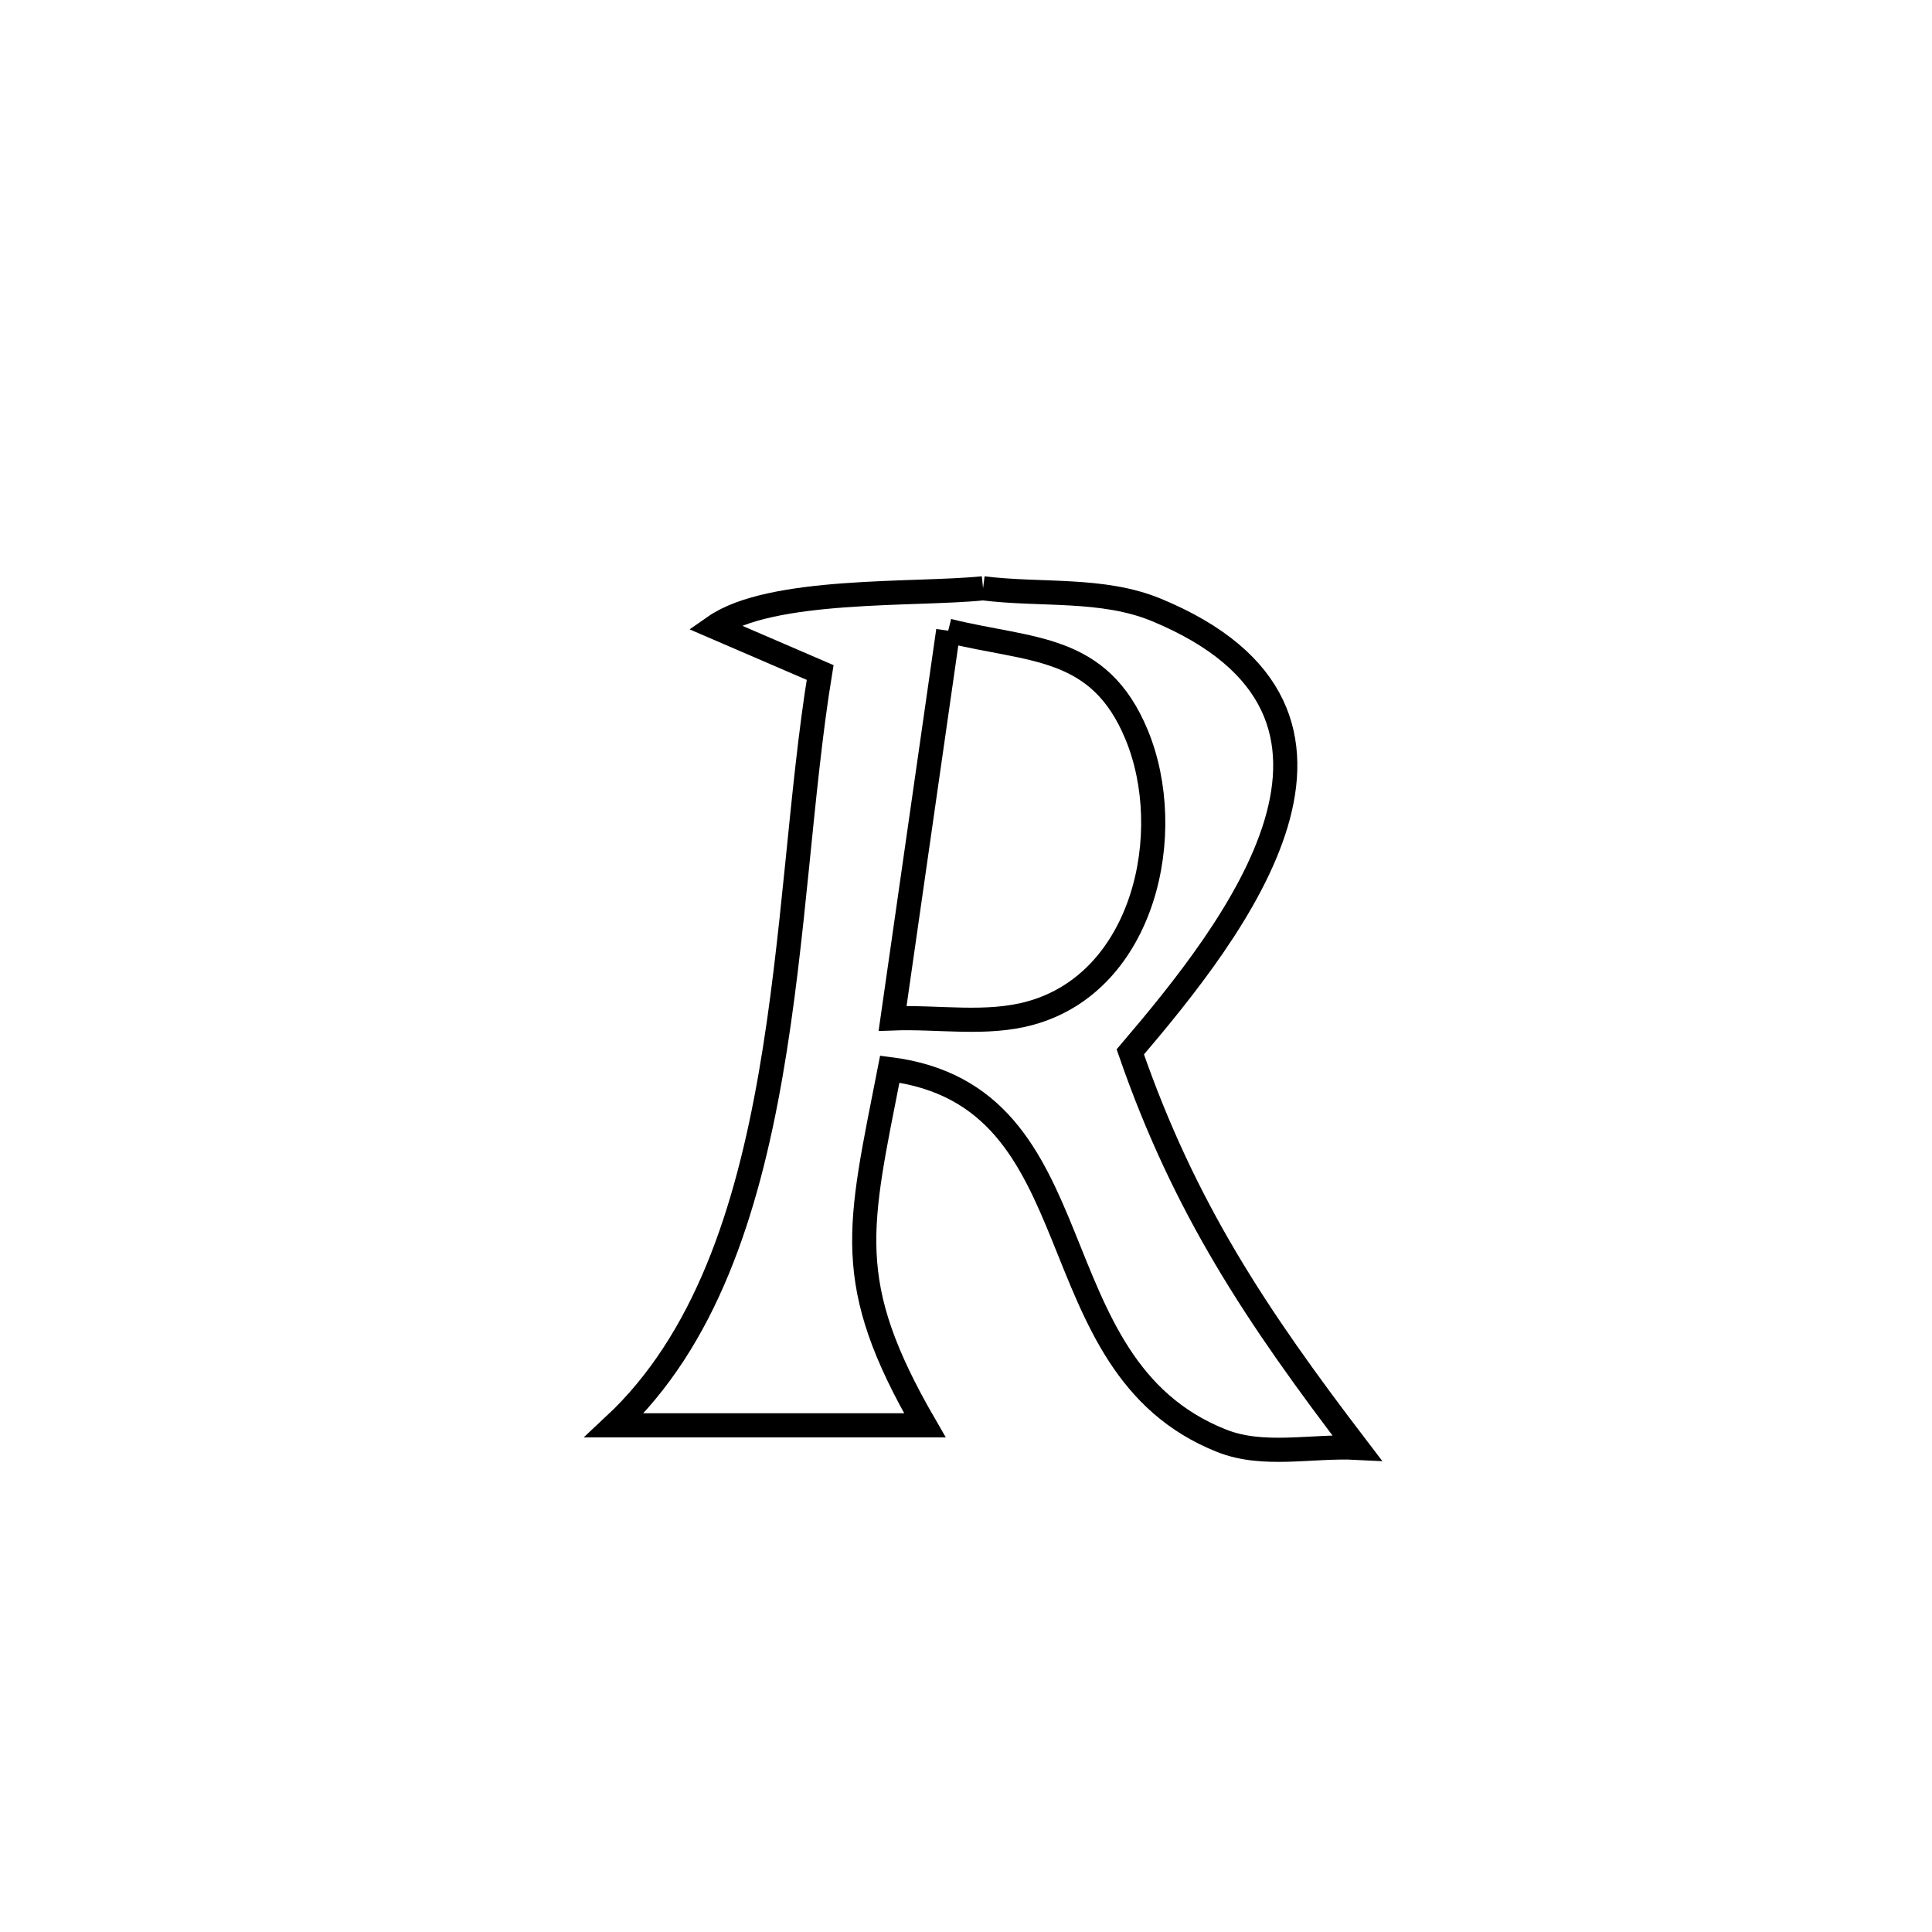 <svg xmlns="http://www.w3.org/2000/svg" viewBox="0.0 0.0 24.0 24.0" height="200px" width="200px"><path fill="none" stroke="black" stroke-width=".3" stroke-opacity="1.0"  filling="0" d="M12.212 7.308 L12.212 7.308 C12.929 7.398 13.696 7.3 14.364 7.576 C17.46 8.858 15.344 11.538 14.041 13.067 L14.041 13.067 C14.713 15.009 15.61 16.352 16.857 17.985 L16.857 17.985 C16.296 17.956 15.697 18.105 15.176 17.898 C12.797 16.955 13.692 13.618 11.053 13.281 L11.053 13.281 C10.667 15.255 10.457 15.923 11.489 17.706 L11.489 17.706 C10.203 17.706 8.917 17.706 7.631 17.706 L7.631 17.706 C8.758 16.653 9.276 15.057 9.573 13.352 C9.87 11.648 9.945 9.837 10.188 8.354 L10.188 8.354 C9.75 8.165 9.311 7.976 8.873 7.787 L8.873 7.787 C9.578 7.294 11.363 7.395 12.212 7.308 L12.212 7.308"></path>
<path fill="none" stroke="black" stroke-width=".3" stroke-opacity="1.0"  filling="0" d="M11.779 7.835 L11.779 7.835 C12.803 8.09 13.654 7.998 14.12 9.128 C14.622 10.343 14.216 12.194 12.8 12.585 C12.25 12.737 11.659 12.629 11.088 12.651 L11.088 12.651 C11.318 11.046 11.549 9.44 11.779 7.835 L11.779 7.835"></path></svg>